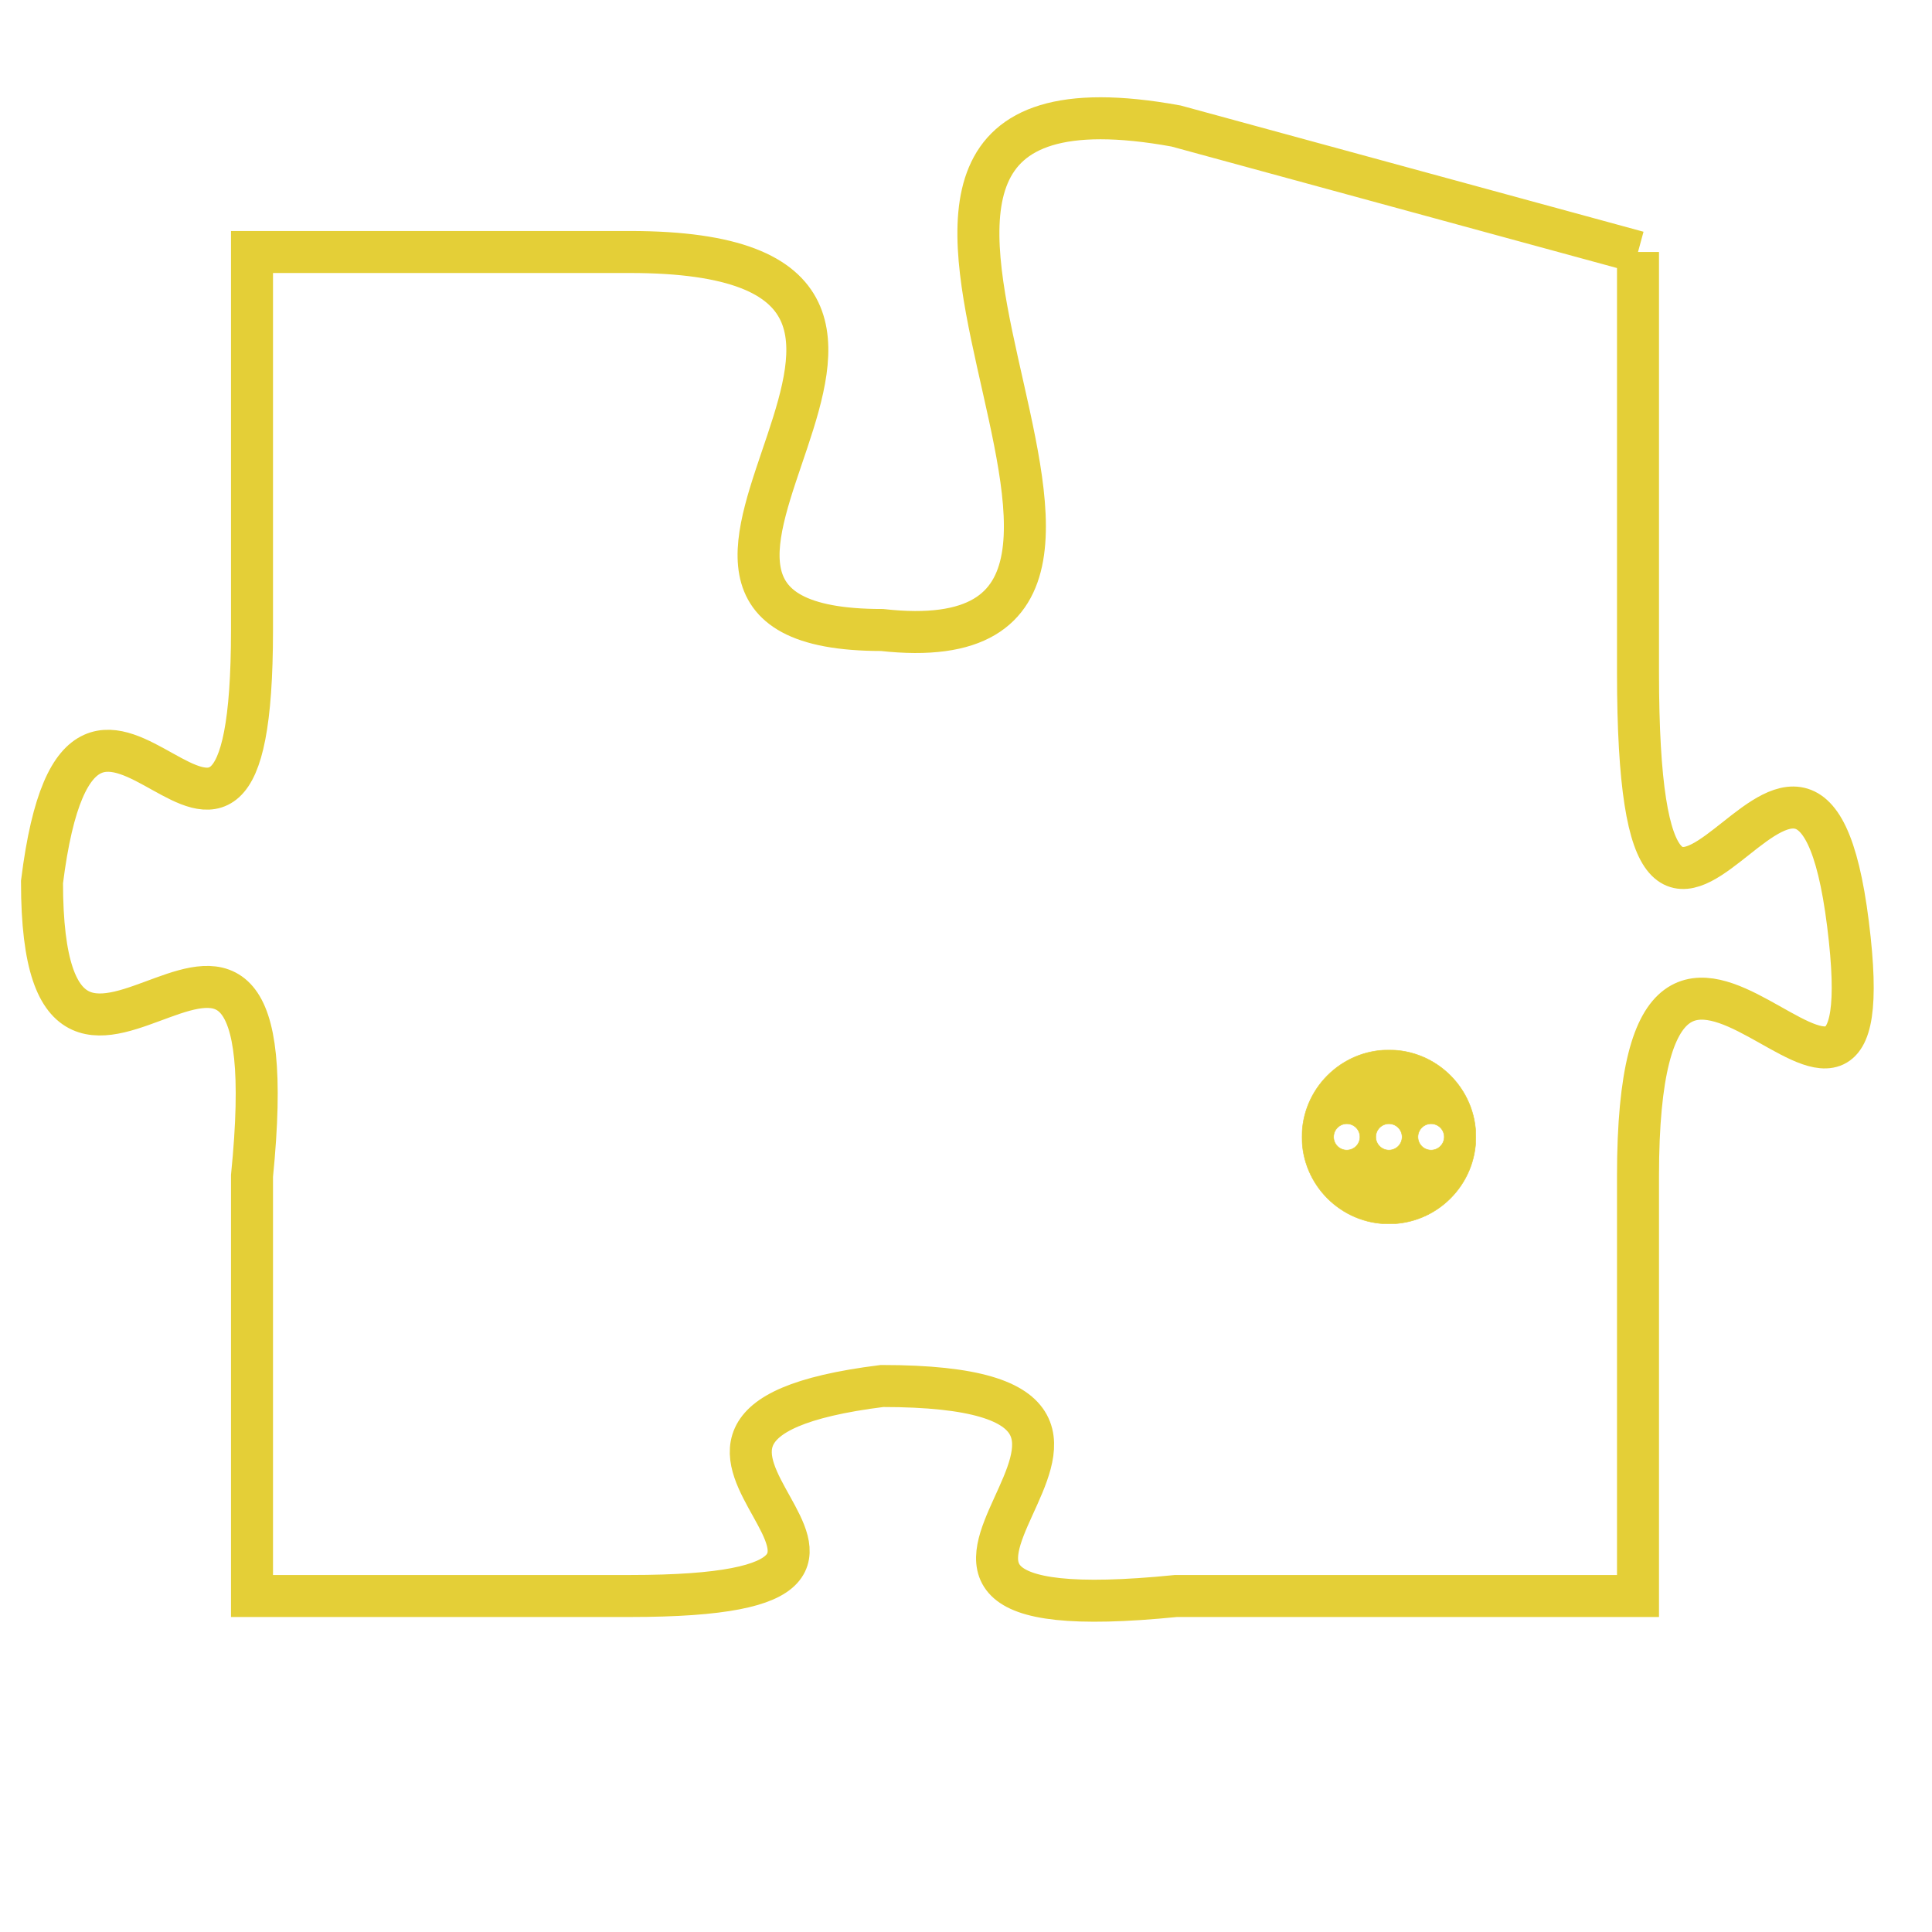 <svg version="1.1" xmlns="http://www.w3.org/2000/svg" xmlns:xlink="http://www.w3.org/1999/xlink" fill="transparent" x="0" y="0" width="350" height="350" preserveAspectRatio="xMinYMin slice"><style type="text/css">.links{fill:transparent;stroke: #E4CF37;}.links:hover{fill:#63D272; opacity:0.4;}</style><defs><g id="allt"><path id="t8489" d="M1320,2080 L1309,2077 C1298,2075 1311,2090 1302,2089 C1294,2089 1306,2080 1296,2080 L1287,2080 1287,2080 L1287,2089 C1287,2098 1283,2087 1282,2095 C1282,2103 1288,2092 1287,2102 L1287,2112 1287,2112 L1296,2112 C1305,2112 1294,2108 1302,2107 C1311,2107 1299,2113 1309,2112 L1320,2112 1320,2112 L1320,2102 C1320,2092 1326,2104 1325,2096 C1324,2088 1320,2101 1320,2090 L1320,2080"/></g><clipPath id="c" clipRule="evenodd" fill="transparent"><use href="#t8489"/></clipPath></defs><svg viewBox="1281 2074 46 40" preserveAspectRatio="xMinYMin meet"><svg width="4380" height="2430"><g><image crossorigin="anonymous" x="0" y="0" href="https://nftpuzzle.license-token.com/assets/completepuzzle.svg" width="100%" height="100%" /><g class="links"><use href="#t8489"/></g></g></svg><svg x="1312" y="2099" height="9%" width="9%" viewBox="0 0 330 330"><g><a xlink:href="https://nftpuzzle.license-token.com/" class="links"><title>See the most innovative NFT based token software licensing project</title><path fill="#E4CF37" id="more" d="M165,0C74.019,0,0,74.019,0,165s74.019,165,165,165s165-74.019,165-165S255.981,0,165,0z M85,190 c-13.785,0-25-11.215-25-25s11.215-25,25-25s25,11.215,25,25S98.785,190,85,190z M165,190c-13.785,0-25-11.215-25-25 s11.215-25,25-25s25,11.215,25,25S178.785,190,165,190z M245,190c-13.785,0-25-11.215-25-25s11.215-25,25-25 c13.785,0,25,11.215,25,25S258.785,190,245,190z"></path></a></g></svg></svg></svg>
